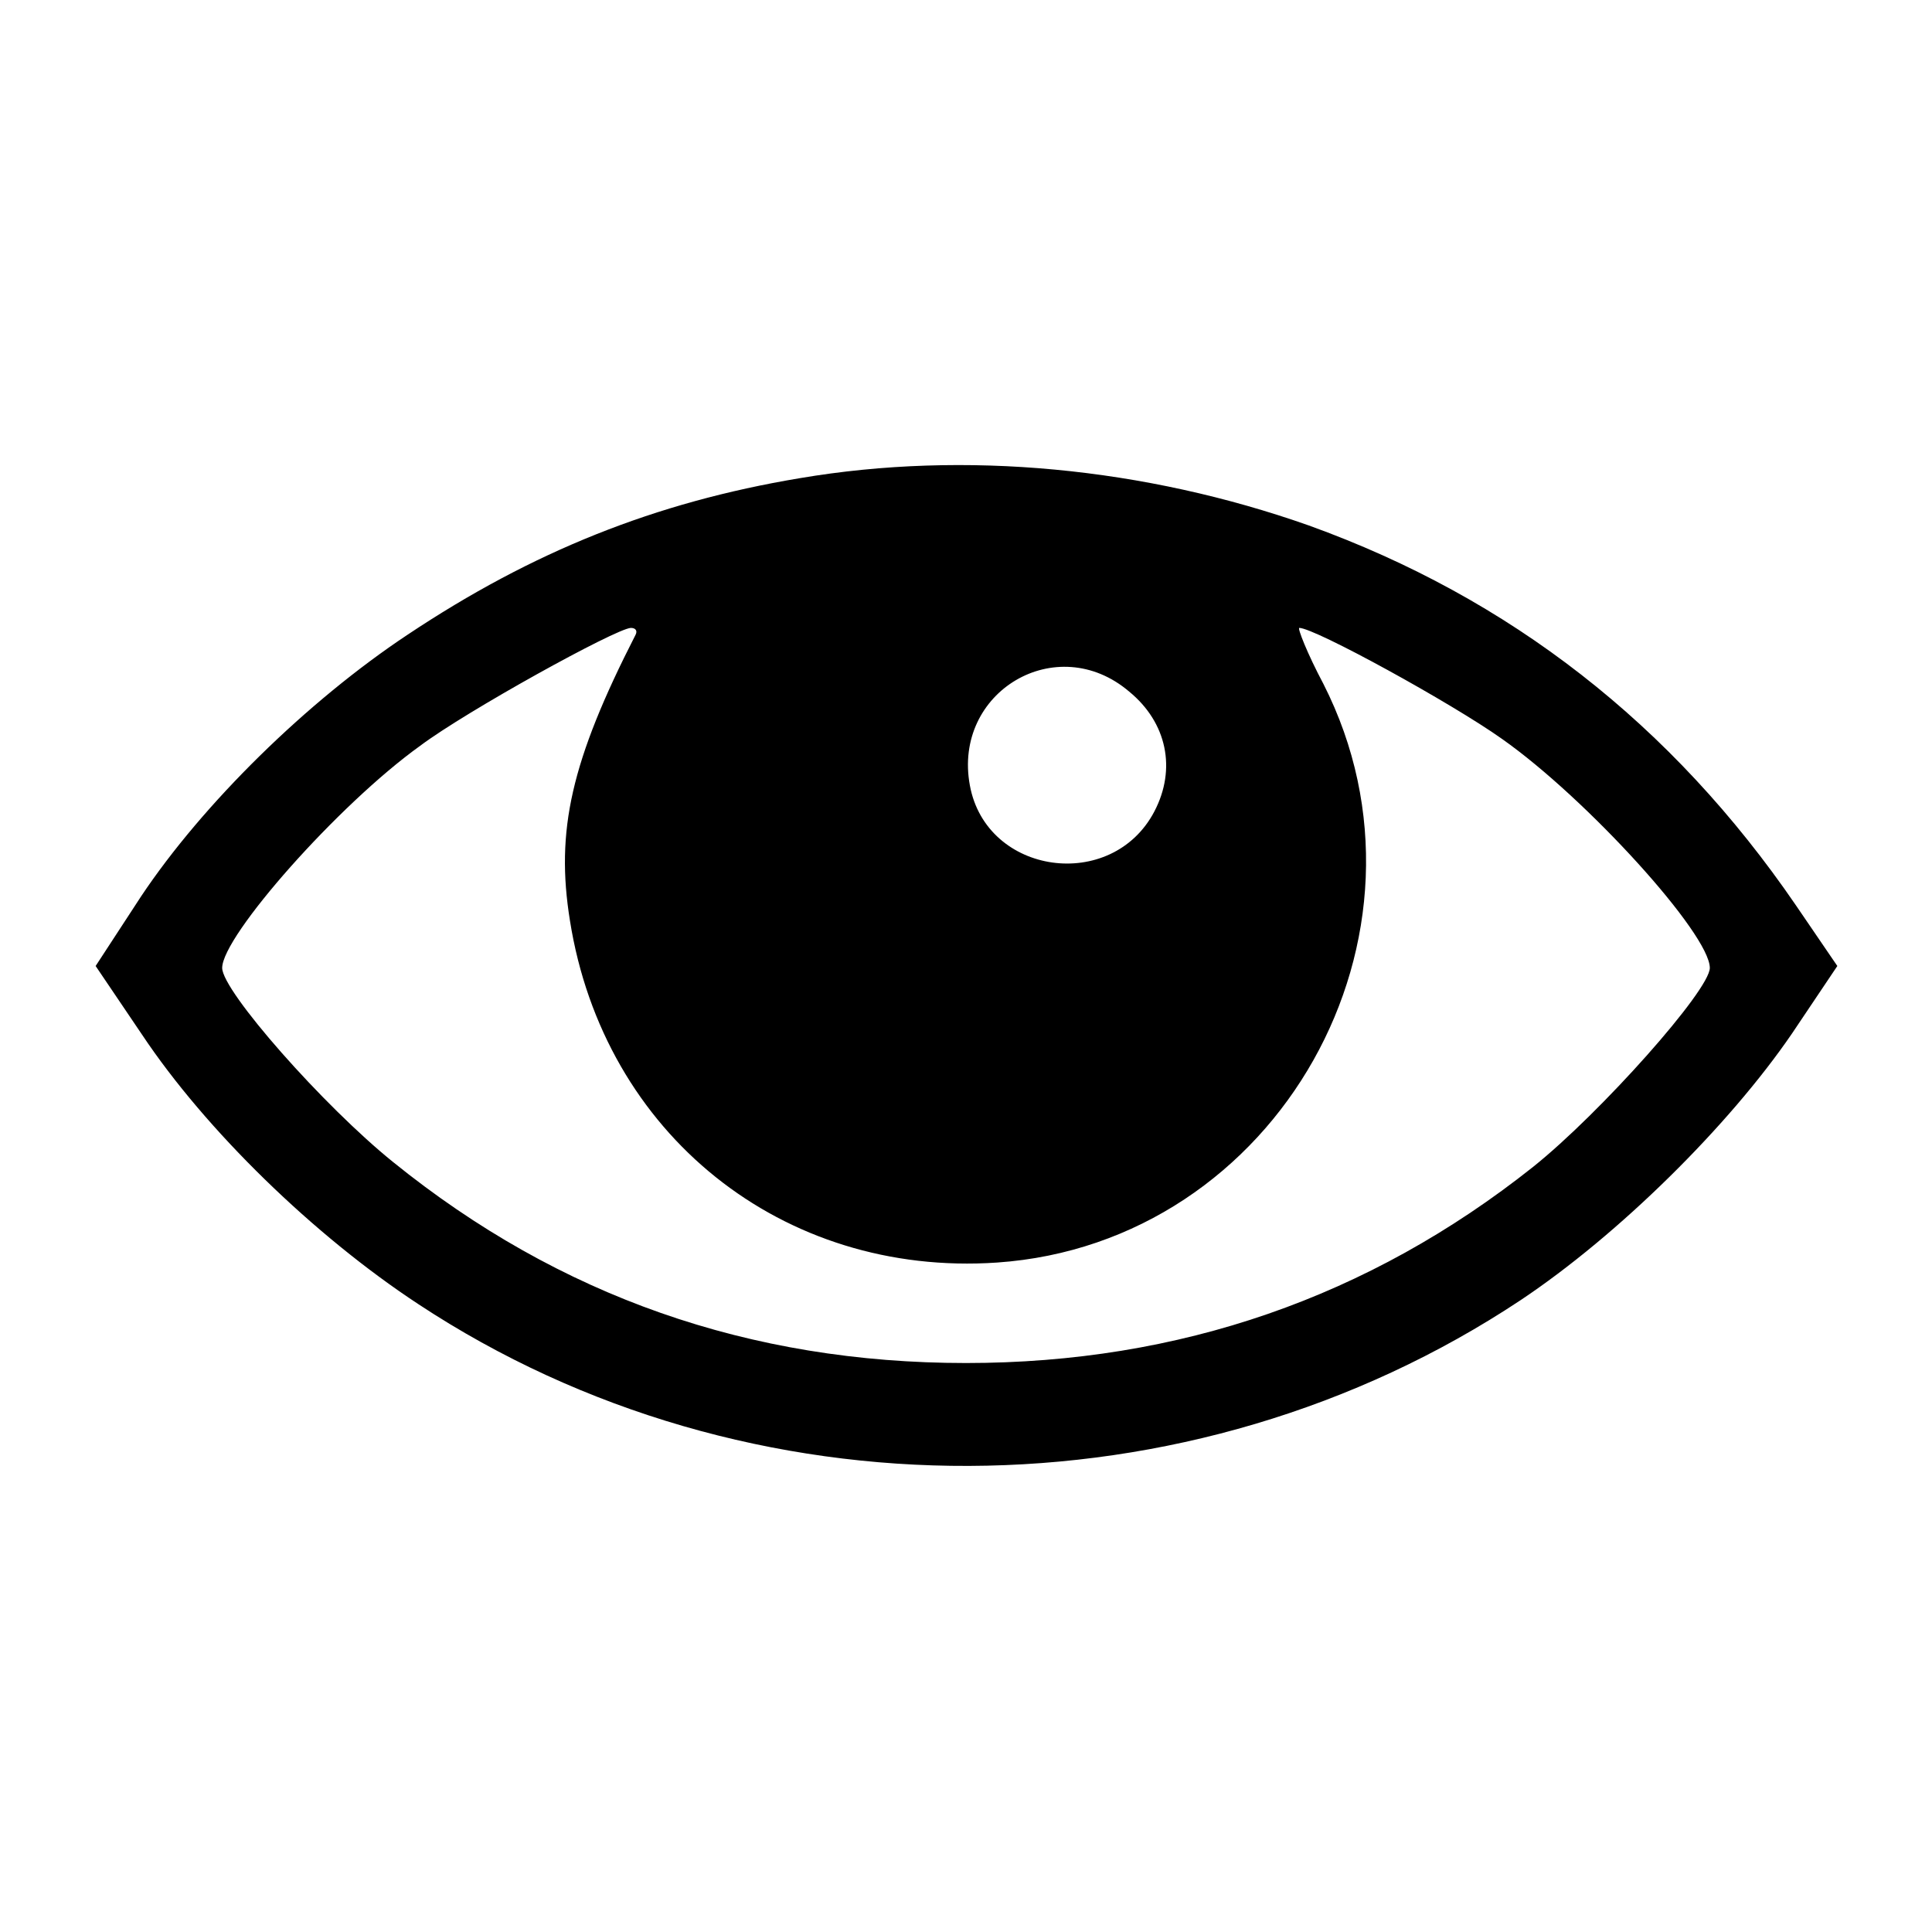 <?xml version="1.0" standalone="no"?>
<!DOCTYPE svg PUBLIC "-//W3C//DTD SVG 20010904//EN"
 "http://www.w3.org/TR/2001/REC-SVG-20010904/DTD/svg10.dtd">
<svg version="1.0" xmlns="http://www.w3.org/2000/svg"
 width="200pt" height="200pt" viewBox="0 0 200 200"
 preserveAspectRatio="xMidYMid meet">

<g transform="translate(0,200) scale(0.1,-0.1)"
fill="#000000" stroke="none">
<path d="M828 1505 c-150 -25 -277 -76 -406 -162 -104 -69 -212 -175 -276
-271 l-47 -72 48 -71 c66 -99 178 -208 286 -279 341 -225 799 -223 1141 4 102
68 216 181 281 276 l47 70 -43 63 c-128 187 -296 318 -504 393 -170 60 -356
78 -527 49z m-170 -162 c-67 -131 -83 -203 -68 -296 35 -221 220 -369 442
-354 291 20 470 339 338 599 -17 32 -27 58 -25 58 16 0 158 -78 210 -115 88
-62 215 -202 215 -237 0 -23 -113 -150 -183 -206 -170 -135 -366 -203 -587
-203 -224 0 -421 69 -593 208 -72 58 -177 177 -177 201 0 33 120 169 205 230
48 36 202 121 218 122 5 0 7 -3 5 -7z m511 -59 c39 -32 49 -80 26 -124 -44
-84 -174 -66 -191 27 -18 97 90 161 165 97z"/>
</g>
</svg>
